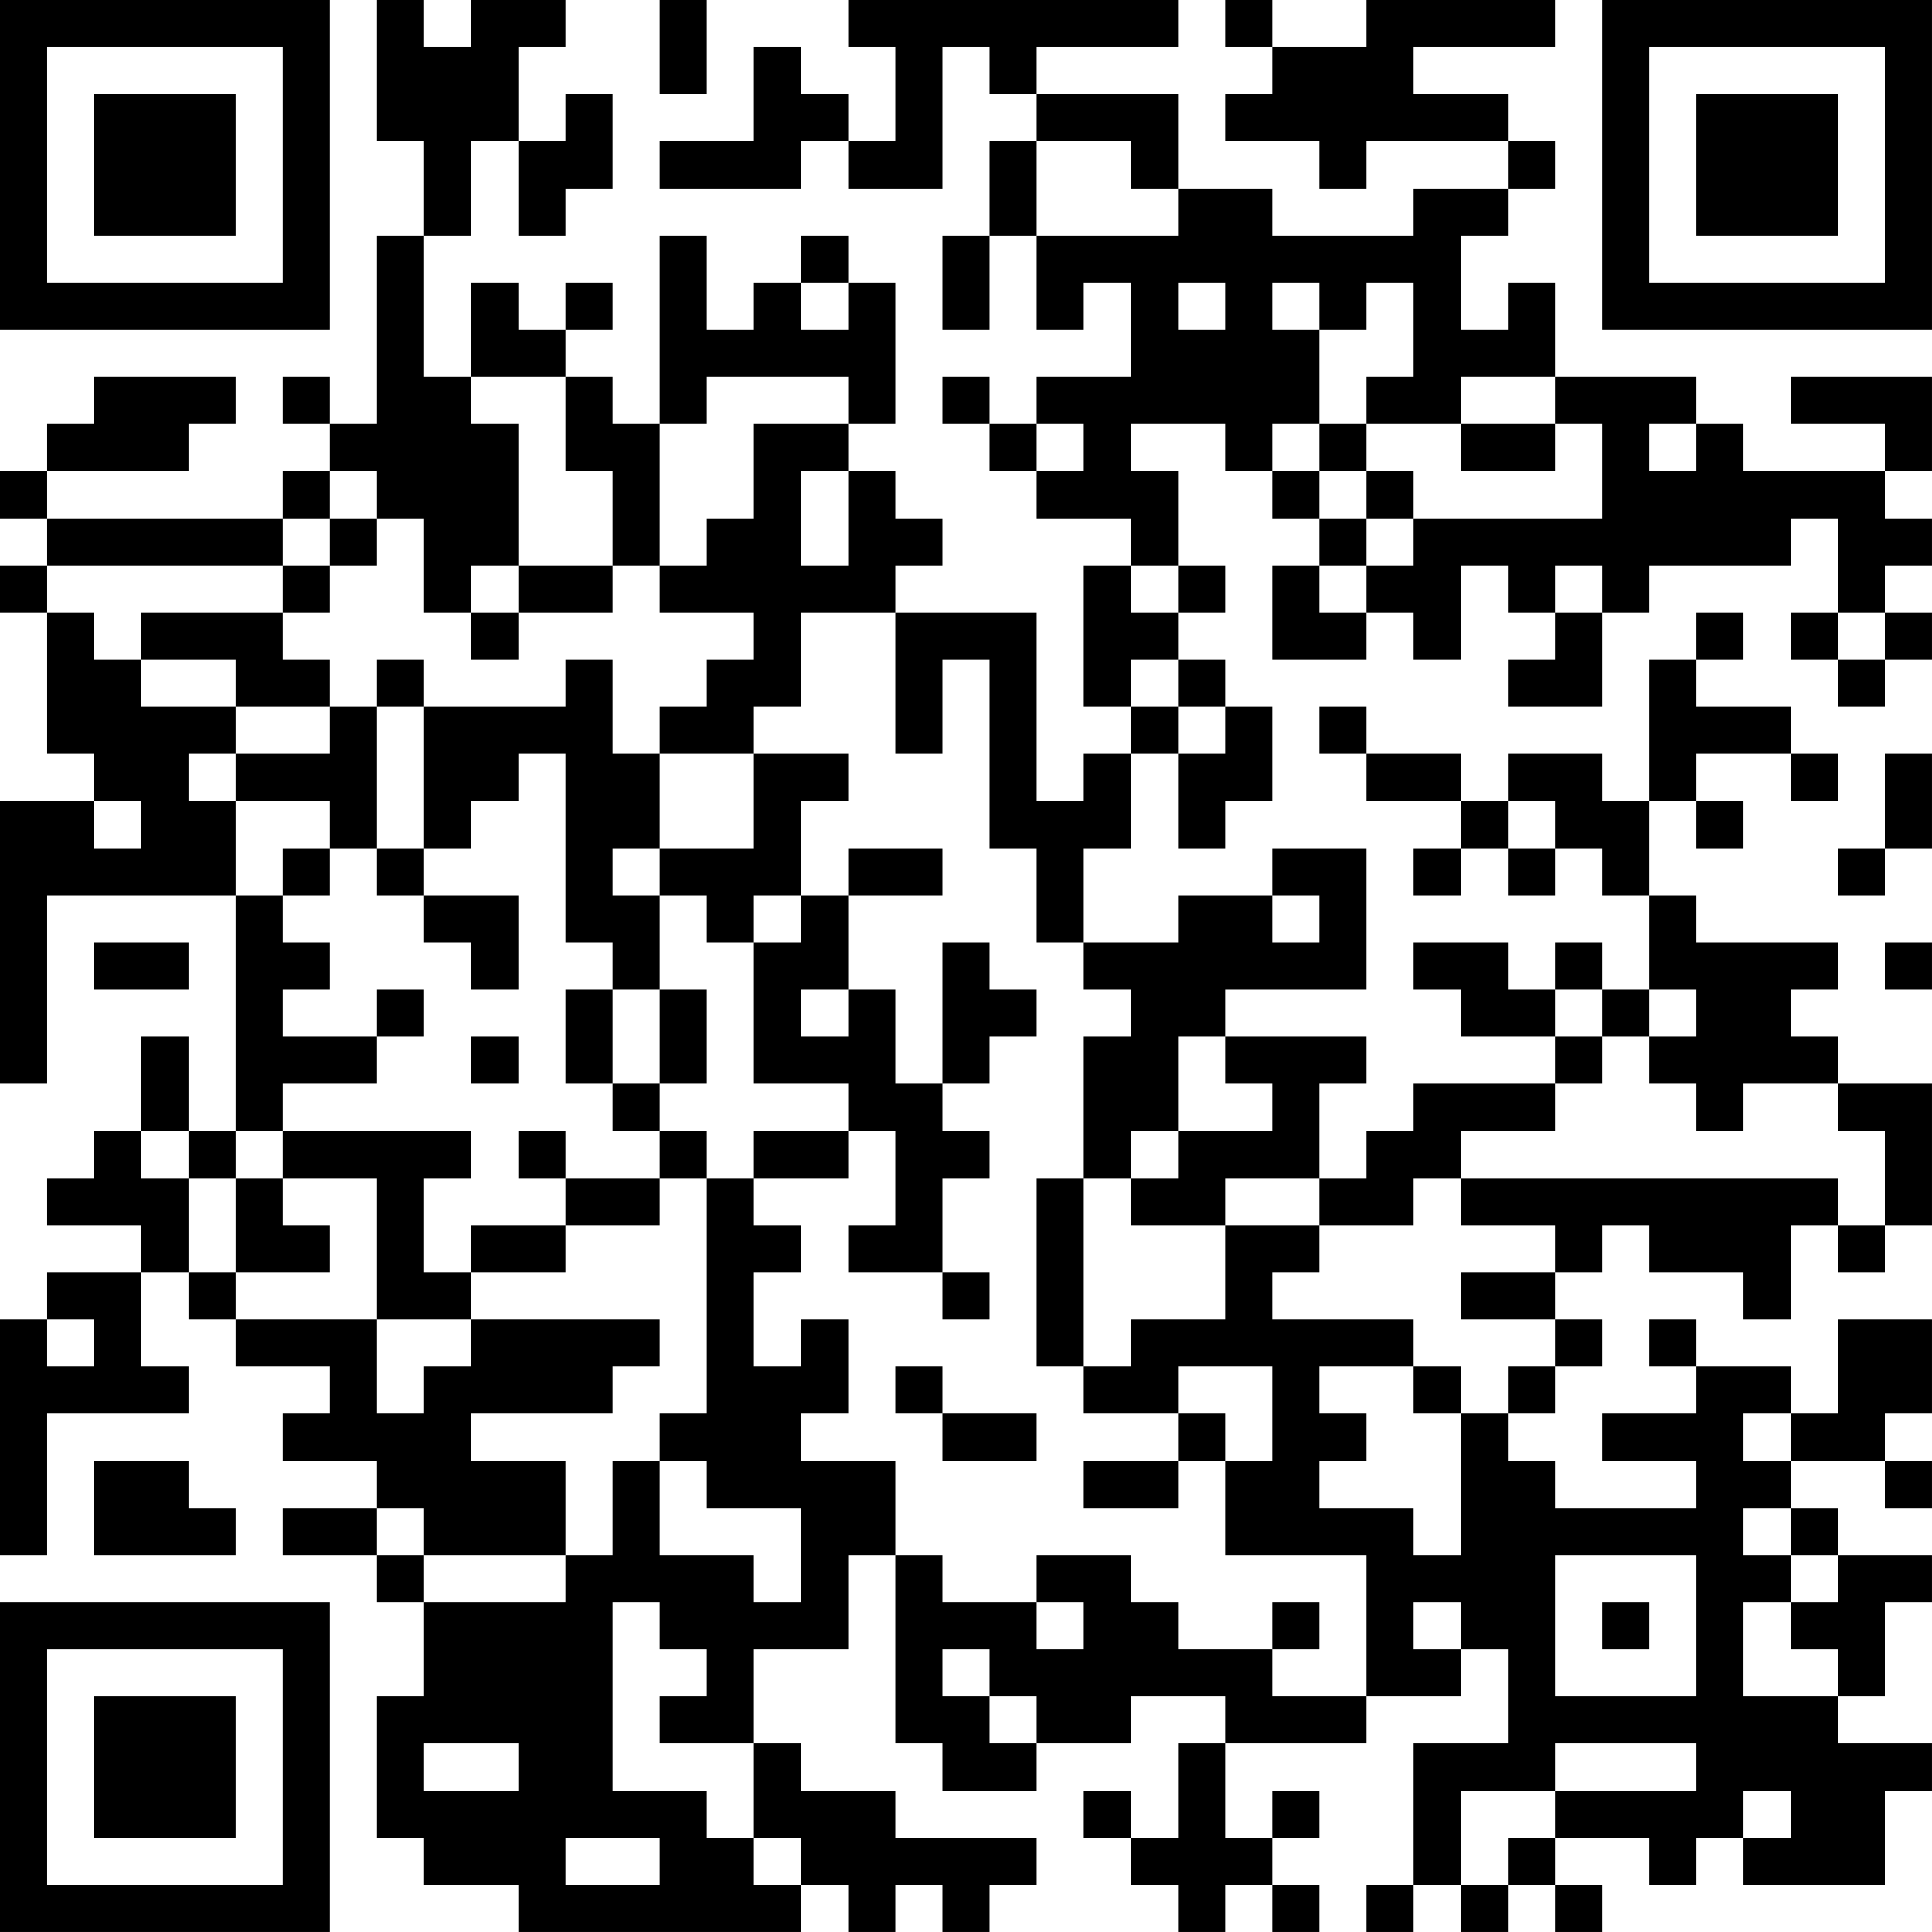 <?xml version="1.0" encoding="UTF-8"?>
<svg xmlns="http://www.w3.org/2000/svg" version="1.1" width="200" height="200" viewBox="0 0 200 200"><rect x="0" y="0" width="200" height="200" fill="#ffffff"/><g transform="scale(4.878)"><g transform="translate(0,0)"><path fill-rule="evenodd" d="M8 0L8 3L9 3L9 5L8 5L8 9L7 9L7 8L6 8L6 9L7 9L7 10L6 10L6 11L1 11L1 10L4 10L4 9L5 9L5 8L2 8L2 9L1 9L1 10L0 10L0 11L1 11L1 12L0 12L0 13L1 13L1 16L2 16L2 17L0 17L0 23L1 23L1 19L5 19L5 24L4 24L4 22L3 22L3 24L2 24L2 25L1 25L1 26L3 26L3 27L1 27L1 28L0 28L0 33L1 33L1 30L4 30L4 29L3 29L3 27L4 27L4 28L5 28L5 29L7 29L7 30L6 30L6 31L8 31L8 32L6 32L6 33L8 33L8 34L9 34L9 36L8 36L8 39L9 39L9 40L11 40L11 41L17 41L17 40L18 40L18 41L19 41L19 40L20 40L20 41L21 41L21 40L22 40L22 39L19 39L19 38L17 38L17 37L16 37L16 35L18 35L18 33L19 33L19 37L20 37L20 38L22 38L22 37L24 37L24 36L26 36L26 37L25 37L25 39L24 39L24 38L23 38L23 39L24 39L24 40L25 40L25 41L26 41L26 40L27 40L27 41L28 41L28 40L27 40L27 39L28 39L28 38L27 38L27 39L26 39L26 37L29 37L29 36L31 36L31 35L32 35L32 37L30 37L30 40L29 40L29 41L30 41L30 40L31 40L31 41L32 41L32 40L33 40L33 41L34 41L34 40L33 40L33 39L35 39L35 40L36 40L36 39L37 39L37 40L40 40L40 38L41 38L41 37L39 37L39 36L40 36L40 34L41 34L41 33L39 33L39 32L38 32L38 31L40 31L40 32L41 32L41 31L40 31L40 30L41 30L41 28L39 28L39 30L38 30L38 29L36 29L36 28L35 28L35 29L36 29L36 30L34 30L34 31L36 31L36 32L33 32L33 31L32 31L32 30L33 30L33 29L34 29L34 28L33 28L33 27L34 27L34 26L35 26L35 27L37 27L37 28L38 28L38 26L39 26L39 27L40 27L40 26L41 26L41 23L39 23L39 22L38 22L38 21L39 21L39 20L36 20L36 19L35 19L35 17L36 17L36 18L37 18L37 17L36 17L36 16L38 16L38 17L39 17L39 16L38 16L38 15L36 15L36 14L37 14L37 13L36 13L36 14L35 14L35 17L34 17L34 16L32 16L32 17L31 17L31 16L29 16L29 15L28 15L28 16L29 16L29 17L31 17L31 18L30 18L30 19L31 19L31 18L32 18L32 19L33 19L33 18L34 18L34 19L35 19L35 21L34 21L34 20L33 20L33 21L32 21L32 20L30 20L30 21L31 21L31 22L33 22L33 23L30 23L30 24L29 24L29 25L28 25L28 23L29 23L29 22L26 22L26 21L29 21L29 18L27 18L27 19L25 19L25 20L23 20L23 18L24 18L24 16L25 16L25 18L26 18L26 17L27 17L27 15L26 15L26 14L25 14L25 13L26 13L26 12L25 12L25 10L24 10L24 9L26 9L26 10L27 10L27 11L28 11L28 12L27 12L27 14L29 14L29 13L30 13L30 14L31 14L31 12L32 12L32 13L33 13L33 14L32 14L32 15L34 15L34 13L35 13L35 12L38 12L38 11L39 11L39 13L38 13L38 14L39 14L39 15L40 15L40 14L41 14L41 13L40 13L40 12L41 12L41 11L40 11L40 10L41 10L41 8L38 8L38 9L40 9L40 10L37 10L37 9L36 9L36 8L33 8L33 6L32 6L32 7L31 7L31 5L32 5L32 4L33 4L33 3L32 3L32 2L30 2L30 1L33 1L33 0L29 0L29 1L27 1L27 0L26 0L26 1L27 1L27 2L26 2L26 3L28 3L28 4L29 4L29 3L32 3L32 4L30 4L30 5L27 5L27 4L25 4L25 2L22 2L22 1L25 1L25 0L18 0L18 1L19 1L19 3L18 3L18 2L17 2L17 1L16 1L16 3L14 3L14 4L17 4L17 3L18 3L18 4L20 4L20 1L21 1L21 2L22 2L22 3L21 3L21 5L20 5L20 7L21 7L21 5L22 5L22 7L23 7L23 6L24 6L24 8L22 8L22 9L21 9L21 8L20 8L20 9L21 9L21 10L22 10L22 11L24 11L24 12L23 12L23 15L24 15L24 16L23 16L23 17L22 17L22 13L19 13L19 12L20 12L20 11L19 11L19 10L18 10L18 9L19 9L19 6L18 6L18 5L17 5L17 6L16 6L16 7L15 7L15 5L14 5L14 9L13 9L13 8L12 8L12 7L13 7L13 6L12 6L12 7L11 7L11 6L10 6L10 8L9 8L9 5L10 5L10 3L11 3L11 5L12 5L12 4L13 4L13 2L12 2L12 3L11 3L11 1L12 1L12 0L10 0L10 1L9 1L9 0ZM14 0L14 2L15 2L15 0ZM22 3L22 5L25 5L25 4L24 4L24 3ZM17 6L17 7L18 7L18 6ZM25 6L25 7L26 7L26 6ZM27 6L27 7L28 7L28 9L27 9L27 10L28 10L28 11L29 11L29 12L28 12L28 13L29 13L29 12L30 12L30 11L34 11L34 9L33 9L33 8L31 8L31 9L29 9L29 8L30 8L30 6L29 6L29 7L28 7L28 6ZM10 8L10 9L11 9L11 12L10 12L10 13L9 13L9 11L8 11L8 10L7 10L7 11L6 11L6 12L1 12L1 13L2 13L2 14L3 14L3 15L5 15L5 16L4 16L4 17L5 17L5 19L6 19L6 20L7 20L7 21L6 21L6 22L8 22L8 23L6 23L6 24L5 24L5 25L4 25L4 24L3 24L3 25L4 25L4 27L5 27L5 28L8 28L8 30L9 30L9 29L10 29L10 28L14 28L14 29L13 29L13 30L10 30L10 31L12 31L12 33L9 33L9 32L8 32L8 33L9 33L9 34L12 34L12 33L13 33L13 31L14 31L14 33L16 33L16 34L17 34L17 32L15 32L15 31L14 31L14 30L15 30L15 25L16 25L16 26L17 26L17 27L16 27L16 29L17 29L17 28L18 28L18 30L17 30L17 31L19 31L19 33L20 33L20 34L22 34L22 35L23 35L23 34L22 34L22 33L24 33L24 34L25 34L25 35L27 35L27 36L29 36L29 33L26 33L26 31L27 31L27 29L25 29L25 30L23 30L23 29L24 29L24 28L26 28L26 26L28 26L28 27L27 27L27 28L30 28L30 29L28 29L28 30L29 30L29 31L28 31L28 32L30 32L30 33L31 33L31 30L32 30L32 29L33 29L33 28L31 28L31 27L33 27L33 26L31 26L31 25L39 25L39 26L40 26L40 24L39 24L39 23L37 23L37 24L36 24L36 23L35 23L35 22L36 22L36 21L35 21L35 22L34 22L34 21L33 21L33 22L34 22L34 23L33 23L33 24L31 24L31 25L30 25L30 26L28 26L28 25L26 25L26 26L24 26L24 25L25 25L25 24L27 24L27 23L26 23L26 22L25 22L25 24L24 24L24 25L23 25L23 22L24 22L24 21L23 21L23 20L22 20L22 18L21 18L21 14L20 14L20 16L19 16L19 13L17 13L17 15L16 15L16 16L14 16L14 15L15 15L15 14L16 14L16 13L14 13L14 12L15 12L15 11L16 11L16 9L18 9L18 8L15 8L15 9L14 9L14 12L13 12L13 10L12 10L12 8ZM22 9L22 10L23 10L23 9ZM28 9L28 10L29 10L29 11L30 11L30 10L29 10L29 9ZM31 9L31 10L33 10L33 9ZM35 9L35 10L36 10L36 9ZM17 10L17 12L18 12L18 10ZM7 11L7 12L6 12L6 13L3 13L3 14L5 14L5 15L7 15L7 16L5 16L5 17L7 17L7 18L6 18L6 19L7 19L7 18L8 18L8 19L9 19L9 20L10 20L10 21L11 21L11 19L9 19L9 18L10 18L10 17L11 17L11 16L12 16L12 20L13 20L13 21L12 21L12 23L13 23L13 24L14 24L14 25L12 25L12 24L11 24L11 25L12 25L12 26L10 26L10 27L9 27L9 25L10 25L10 24L6 24L6 25L5 25L5 27L7 27L7 26L6 26L6 25L8 25L8 28L10 28L10 27L12 27L12 26L14 26L14 25L15 25L15 24L14 24L14 23L15 23L15 21L14 21L14 19L15 19L15 20L16 20L16 23L18 23L18 24L16 24L16 25L18 25L18 24L19 24L19 26L18 26L18 27L20 27L20 28L21 28L21 27L20 27L20 25L21 25L21 24L20 24L20 23L21 23L21 22L22 22L22 21L21 21L21 20L20 20L20 23L19 23L19 21L18 21L18 19L20 19L20 18L18 18L18 19L17 19L17 17L18 17L18 16L16 16L16 18L14 18L14 16L13 16L13 14L12 14L12 15L9 15L9 14L8 14L8 15L7 15L7 14L6 14L6 13L7 13L7 12L8 12L8 11ZM11 12L11 13L10 13L10 14L11 14L11 13L13 13L13 12ZM24 12L24 13L25 13L25 12ZM33 12L33 13L34 13L34 12ZM39 13L39 14L40 14L40 13ZM24 14L24 15L25 15L25 16L26 16L26 15L25 15L25 14ZM8 15L8 18L9 18L9 15ZM40 16L40 18L39 18L39 19L40 19L40 18L41 18L41 16ZM2 17L2 18L3 18L3 17ZM32 17L32 18L33 18L33 17ZM13 18L13 19L14 19L14 18ZM16 19L16 20L17 20L17 19ZM27 19L27 20L28 20L28 19ZM2 20L2 21L4 21L4 20ZM40 20L40 21L41 21L41 20ZM8 21L8 22L9 22L9 21ZM13 21L13 23L14 23L14 21ZM17 21L17 22L18 22L18 21ZM10 22L10 23L11 23L11 22ZM22 25L22 29L23 29L23 25ZM1 28L1 29L2 29L2 28ZM19 29L19 30L20 30L20 31L22 31L22 30L20 30L20 29ZM30 29L30 30L31 30L31 29ZM25 30L25 31L23 31L23 32L25 32L25 31L26 31L26 30ZM37 30L37 31L38 31L38 30ZM2 31L2 33L5 33L5 32L4 32L4 31ZM37 32L37 33L38 33L38 34L37 34L37 36L39 36L39 35L38 35L38 34L39 34L39 33L38 33L38 32ZM33 33L33 36L36 36L36 33ZM13 34L13 38L15 38L15 39L16 39L16 40L17 40L17 39L16 39L16 37L14 37L14 36L15 36L15 35L14 35L14 34ZM27 34L27 35L28 35L28 34ZM30 34L30 35L31 35L31 34ZM34 34L34 35L35 35L35 34ZM20 35L20 36L21 36L21 37L22 37L22 36L21 36L21 35ZM9 37L9 38L11 38L11 37ZM33 37L33 38L31 38L31 40L32 40L32 39L33 39L33 38L36 38L36 37ZM37 38L37 39L38 39L38 38ZM12 39L12 40L14 40L14 39ZM0 0L0 7L7 7L7 0ZM1 1L1 6L6 6L6 1ZM2 2L2 5L5 5L5 2ZM34 0L34 7L41 7L41 0ZM35 1L35 6L40 6L40 1ZM36 2L36 5L39 5L39 2ZM0 34L0 41L7 41L7 34ZM1 35L1 40L6 40L6 35ZM2 36L2 39L5 39L5 36Z" fill="#000000"/></g></g></svg>
